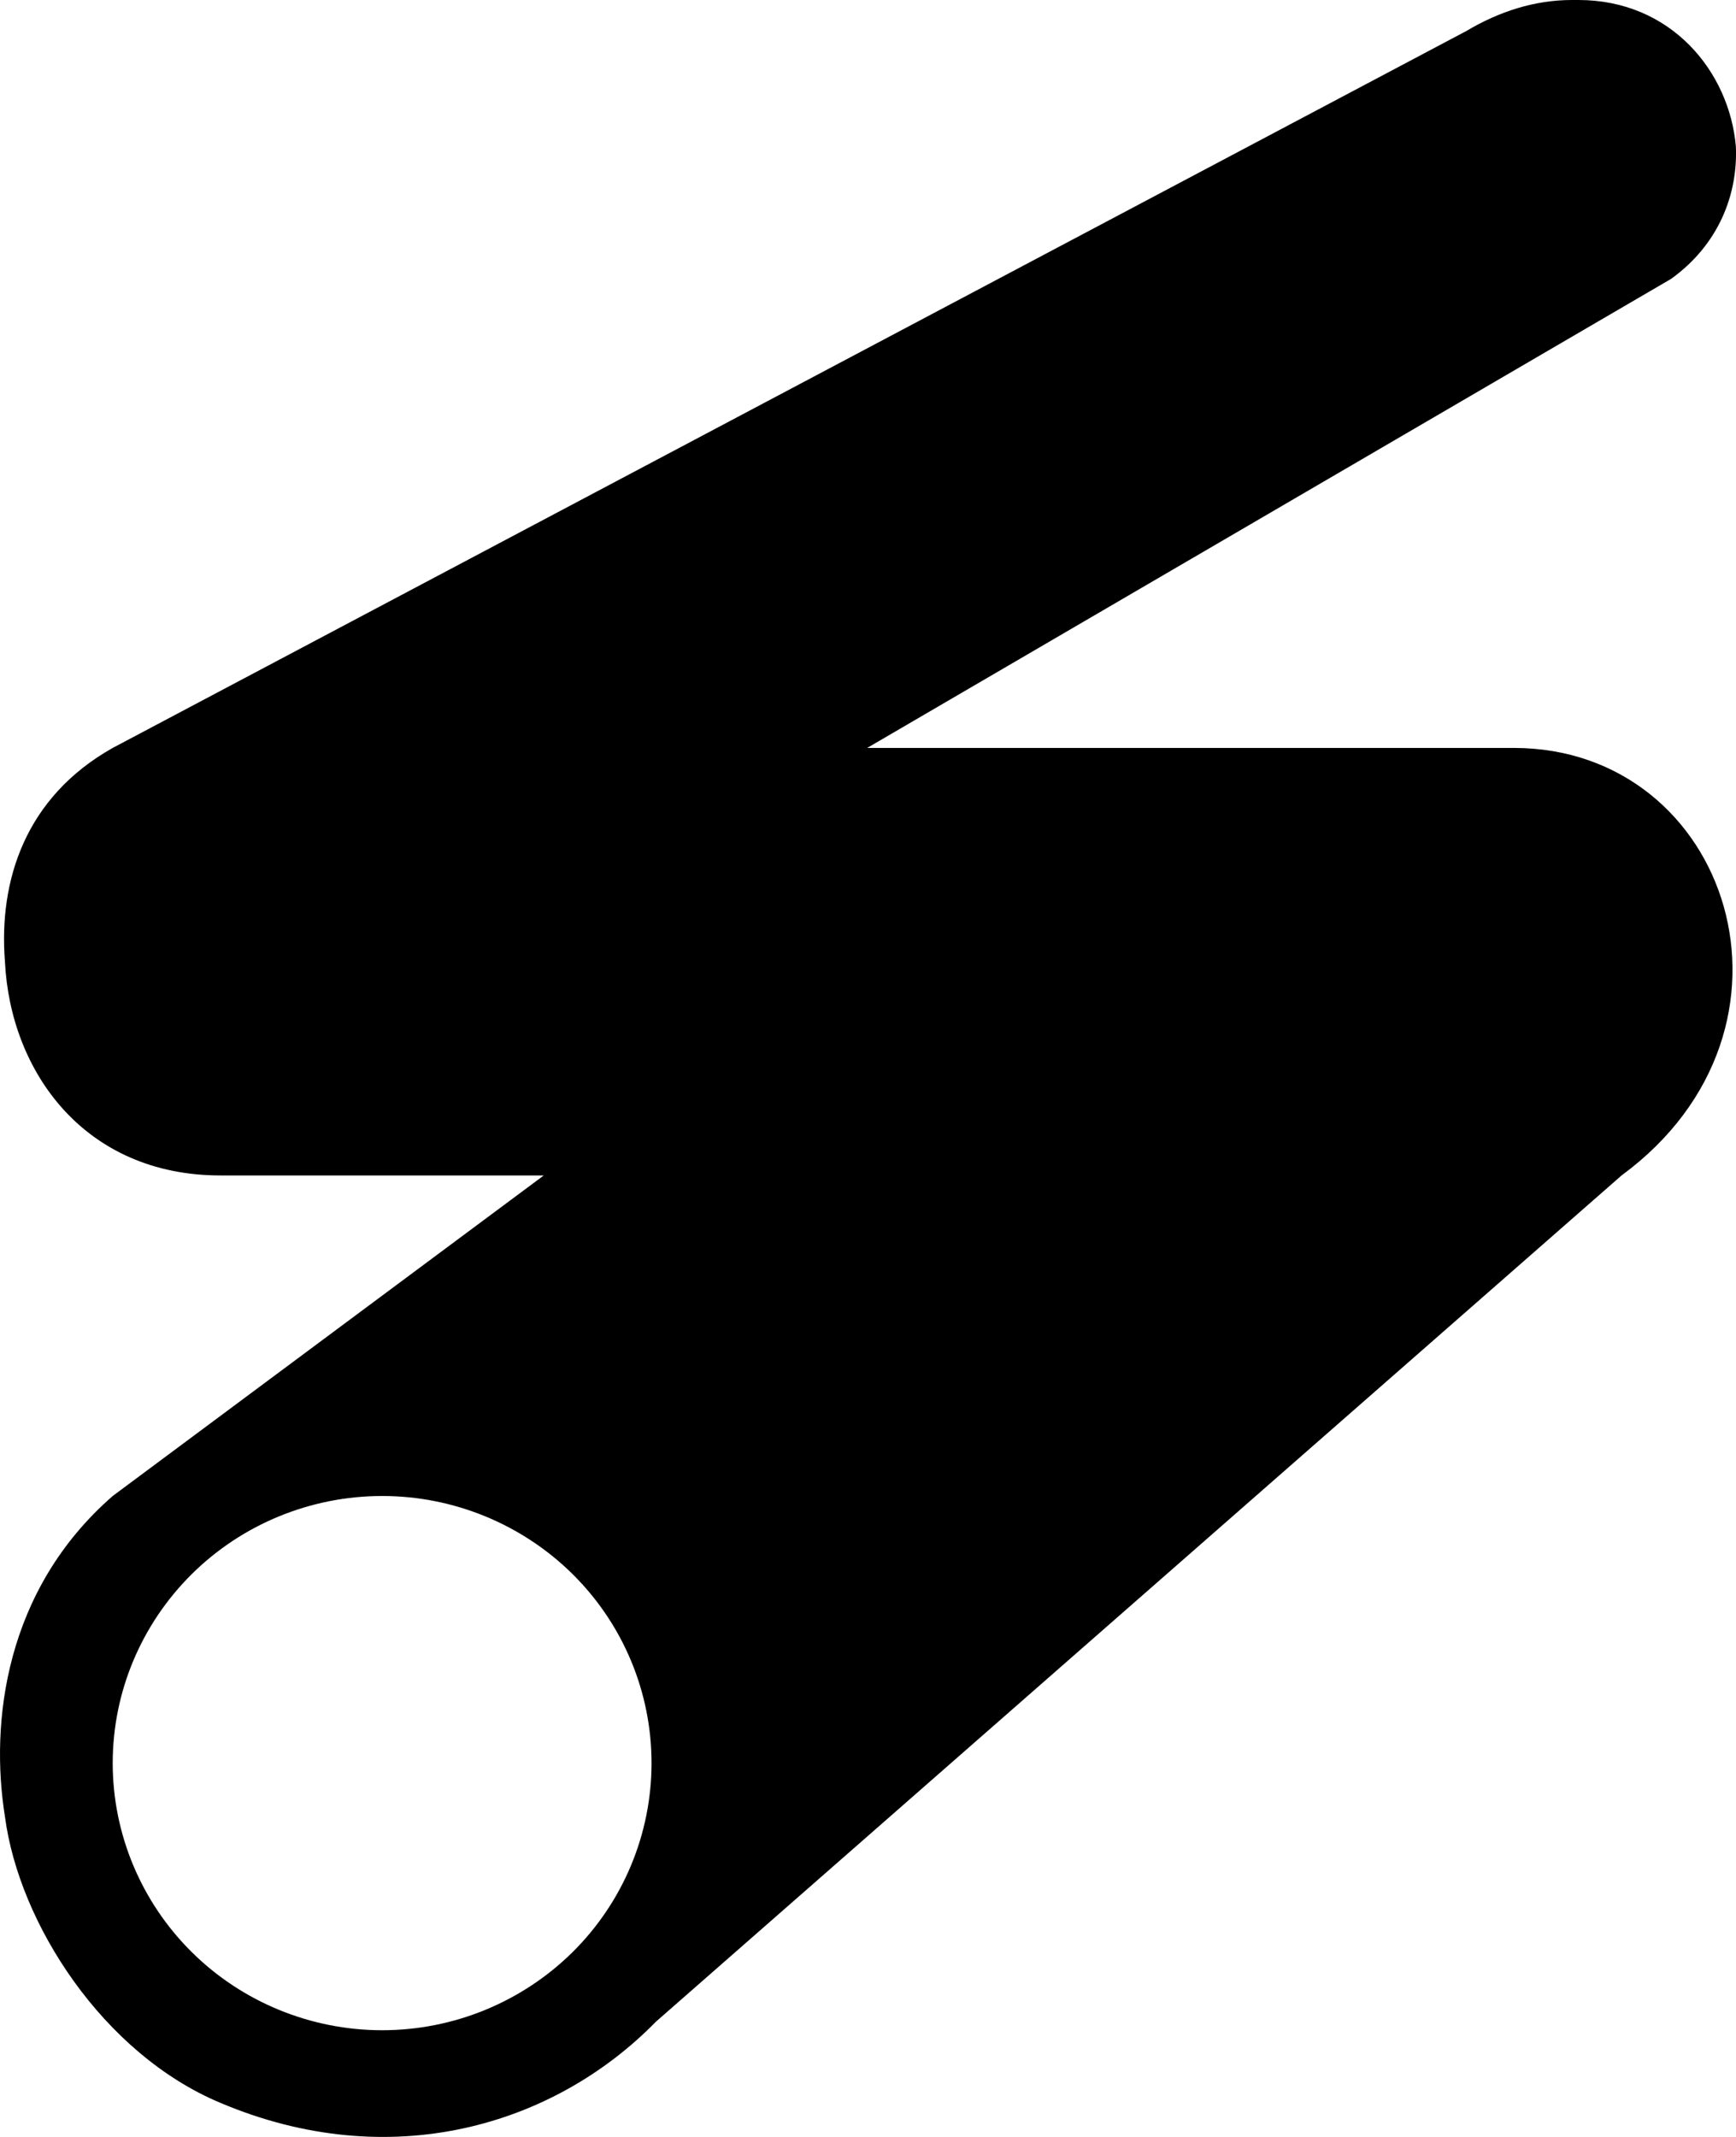 <svg width="13" height="16" viewBox="0 0 13 16" fill="none" xmlns="http://www.w3.org/2000/svg">
<path d="M4.072 8.801L0.844 11.201C0.037 11.905 -0.076 12.897 0.037 13.601C0.142 14.401 0.771 15.377 1.651 15.745C2.918 16.281 4.145 15.921 4.912 15.137L12.143 8.801C13.645 7.697 12.95 5.6 11.336 5.6H6.494L12.514 2.088C12.87 1.832 13.015 1.456 12.999 1.096C12.95 0.536 12.514 0 11.82 0H11.772C11.489 0 11.223 0.088 10.981 0.232L0.844 5.6C0.19 5.968 -0.011 6.592 0.037 7.2C0.077 8.025 0.634 8.801 1.651 8.801H4.072ZM0.844 13.201C0.844 12.67 1.057 12.162 1.435 11.787C1.813 11.412 2.327 11.201 2.862 11.201C3.397 11.201 3.91 11.412 4.289 11.787C4.667 12.162 4.879 12.67 4.879 13.201C4.879 13.731 4.667 14.24 4.289 14.615C3.91 14.99 3.397 15.201 2.862 15.201C2.327 15.201 1.813 14.99 1.435 14.615C1.057 14.24 0.844 13.731 0.844 13.201Z" fill="black"/>
</svg>
